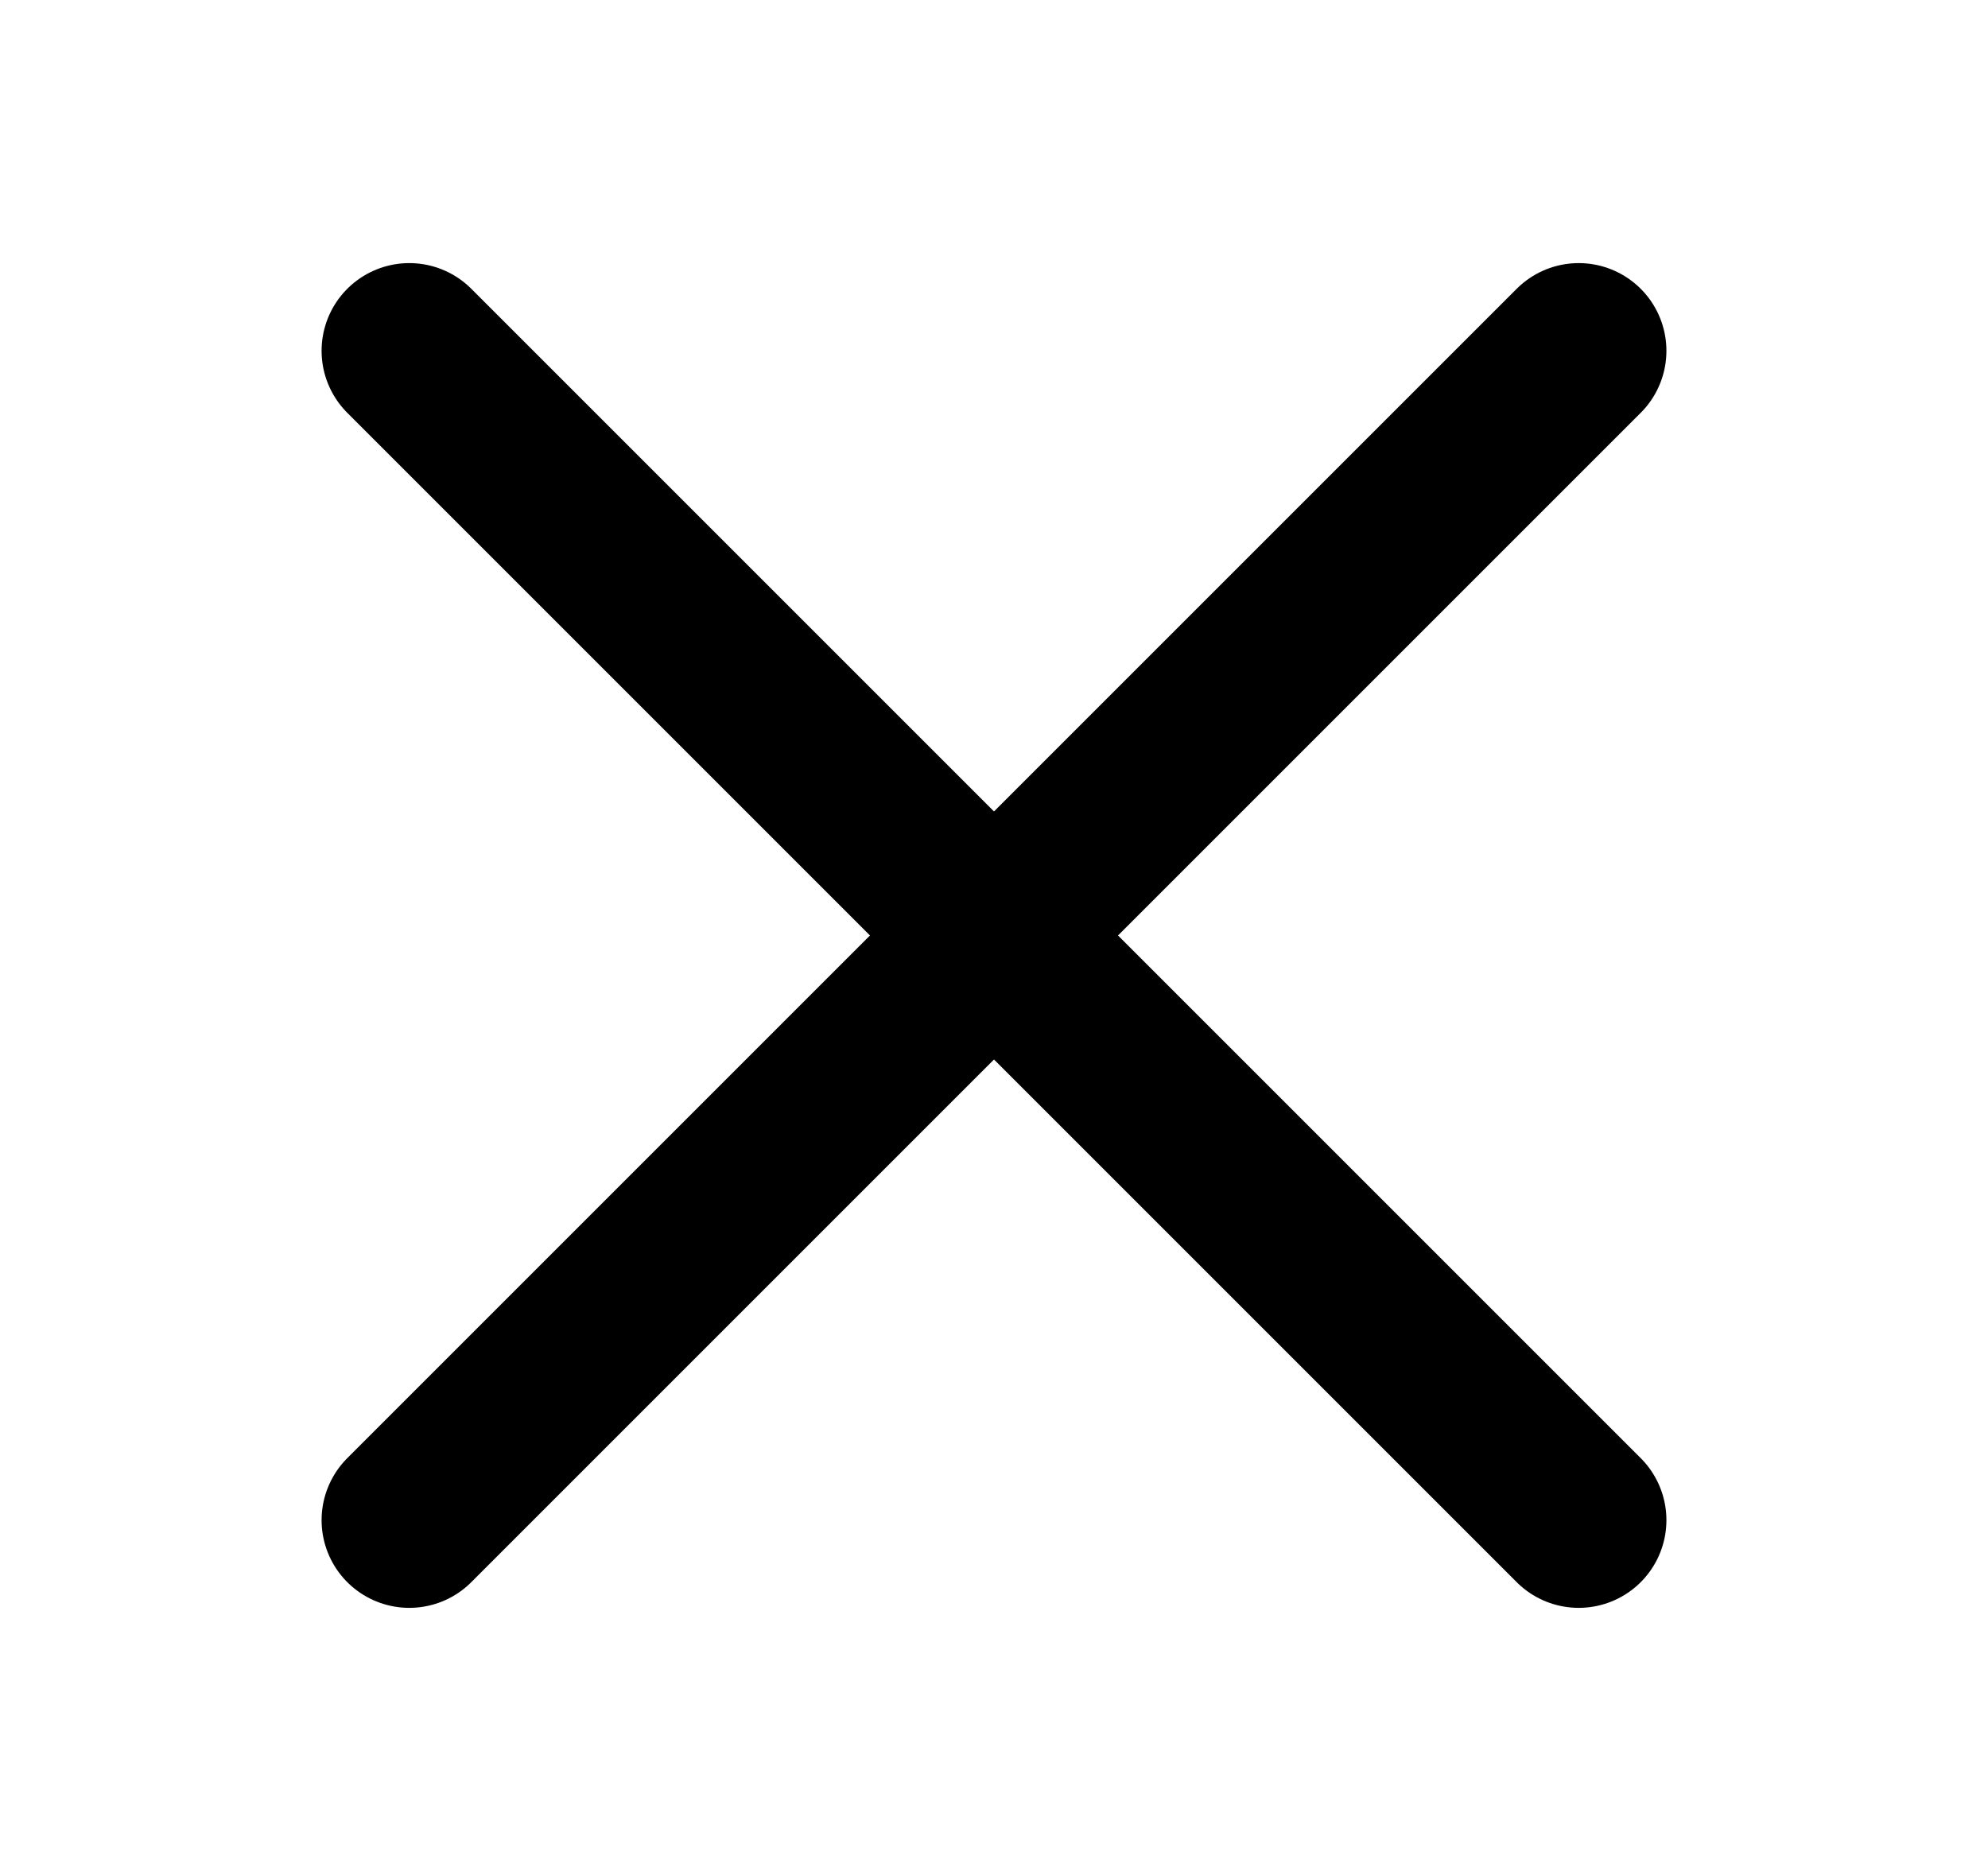 <svg width="17" height="16" viewBox="0 0 17 16" fill="none" xmlns="http://www.w3.org/2000/svg">
<path d="M3.5 3L8.5 8M8.5 8L13.5 13M8.5 8L3.5 13M8.5 8L13.5 3" stroke="#color" stroke-width="1.5" stroke-linecap="round" stroke-linejoin="round"/>
</svg>

